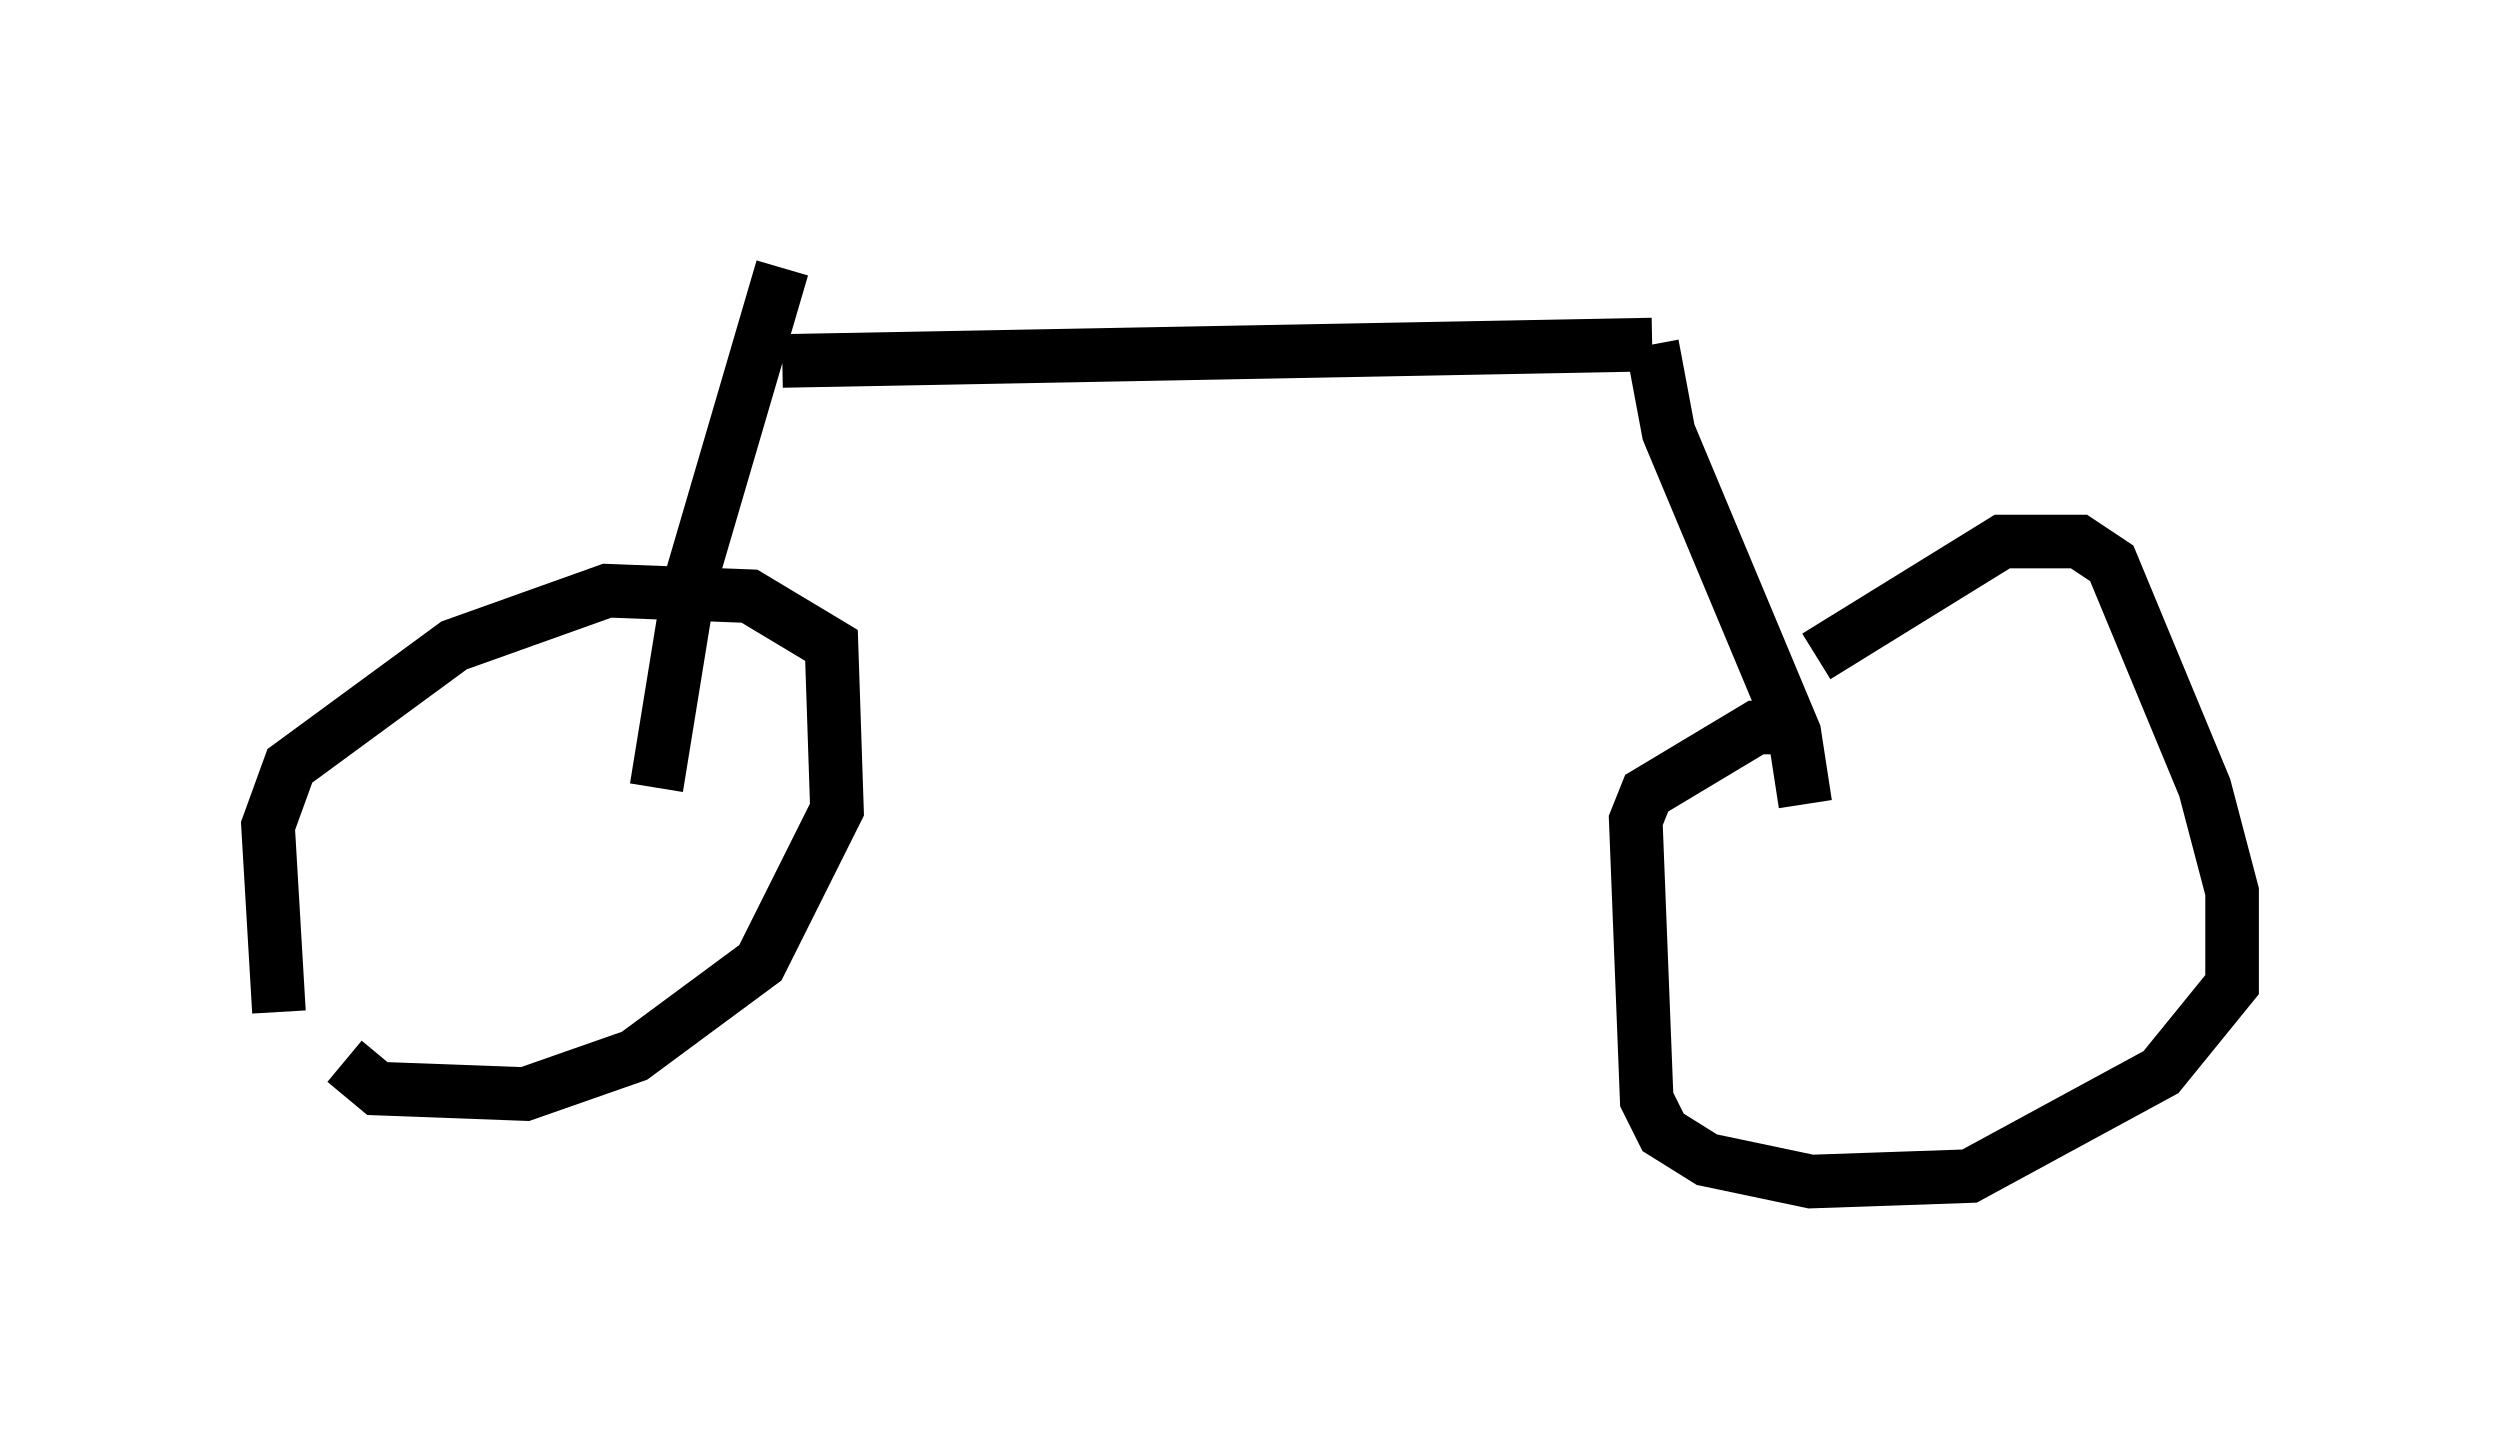 <?xml version="1.0" encoding="utf-8" ?>
<svg baseProfile="full" height="27.048" version="1.1" width="46.648" xmlns="http://www.w3.org/2000/svg" xmlns:ev="http://www.w3.org/2001/xml-events" xmlns:xlink="http://www.w3.org/1999/xlink"><defs /><rect fill="white" height="27.048" width="46.648" x="0" y="0" /><path d="M6.327, 18.781 m0.102, 1.021 l0.613, 0.51 2.756, 0.102 l2.042, -0.715 2.348, -1.735 l1.429, -2.858 -0.102, -3.063 l-1.531, -0.919 -2.654, -0.102 l-2.858, 1.021 -3.063, 2.246 l-0.408, 1.123 0.204, 3.471 m28.073, -5.308 l-0.51, 0.0 -2.042, 1.225 l-0.204, 0.51 0.204, 5.206 l0.306, 0.613 0.817, 0.51 l1.94, 0.408 2.96, -0.102 l3.573, -1.94 1.327, -1.633 l0.0, -1.735 -0.51, -1.94 l-1.735, -4.185 -0.613, -0.408 l-1.429, 0.0 -3.471, 2.144 m-21.642, 2.45 l0.613, -3.777 1.735, -5.921 m0.0, 1.735 l16.231, -0.306 m0.0, 0.0 l0.306, 1.633 2.348, 5.615 l0.204, 1.327 m-10.719, -8.269 l0.0, 0.0 " fill="none" stroke="black" stroke-width="1" /></svg>